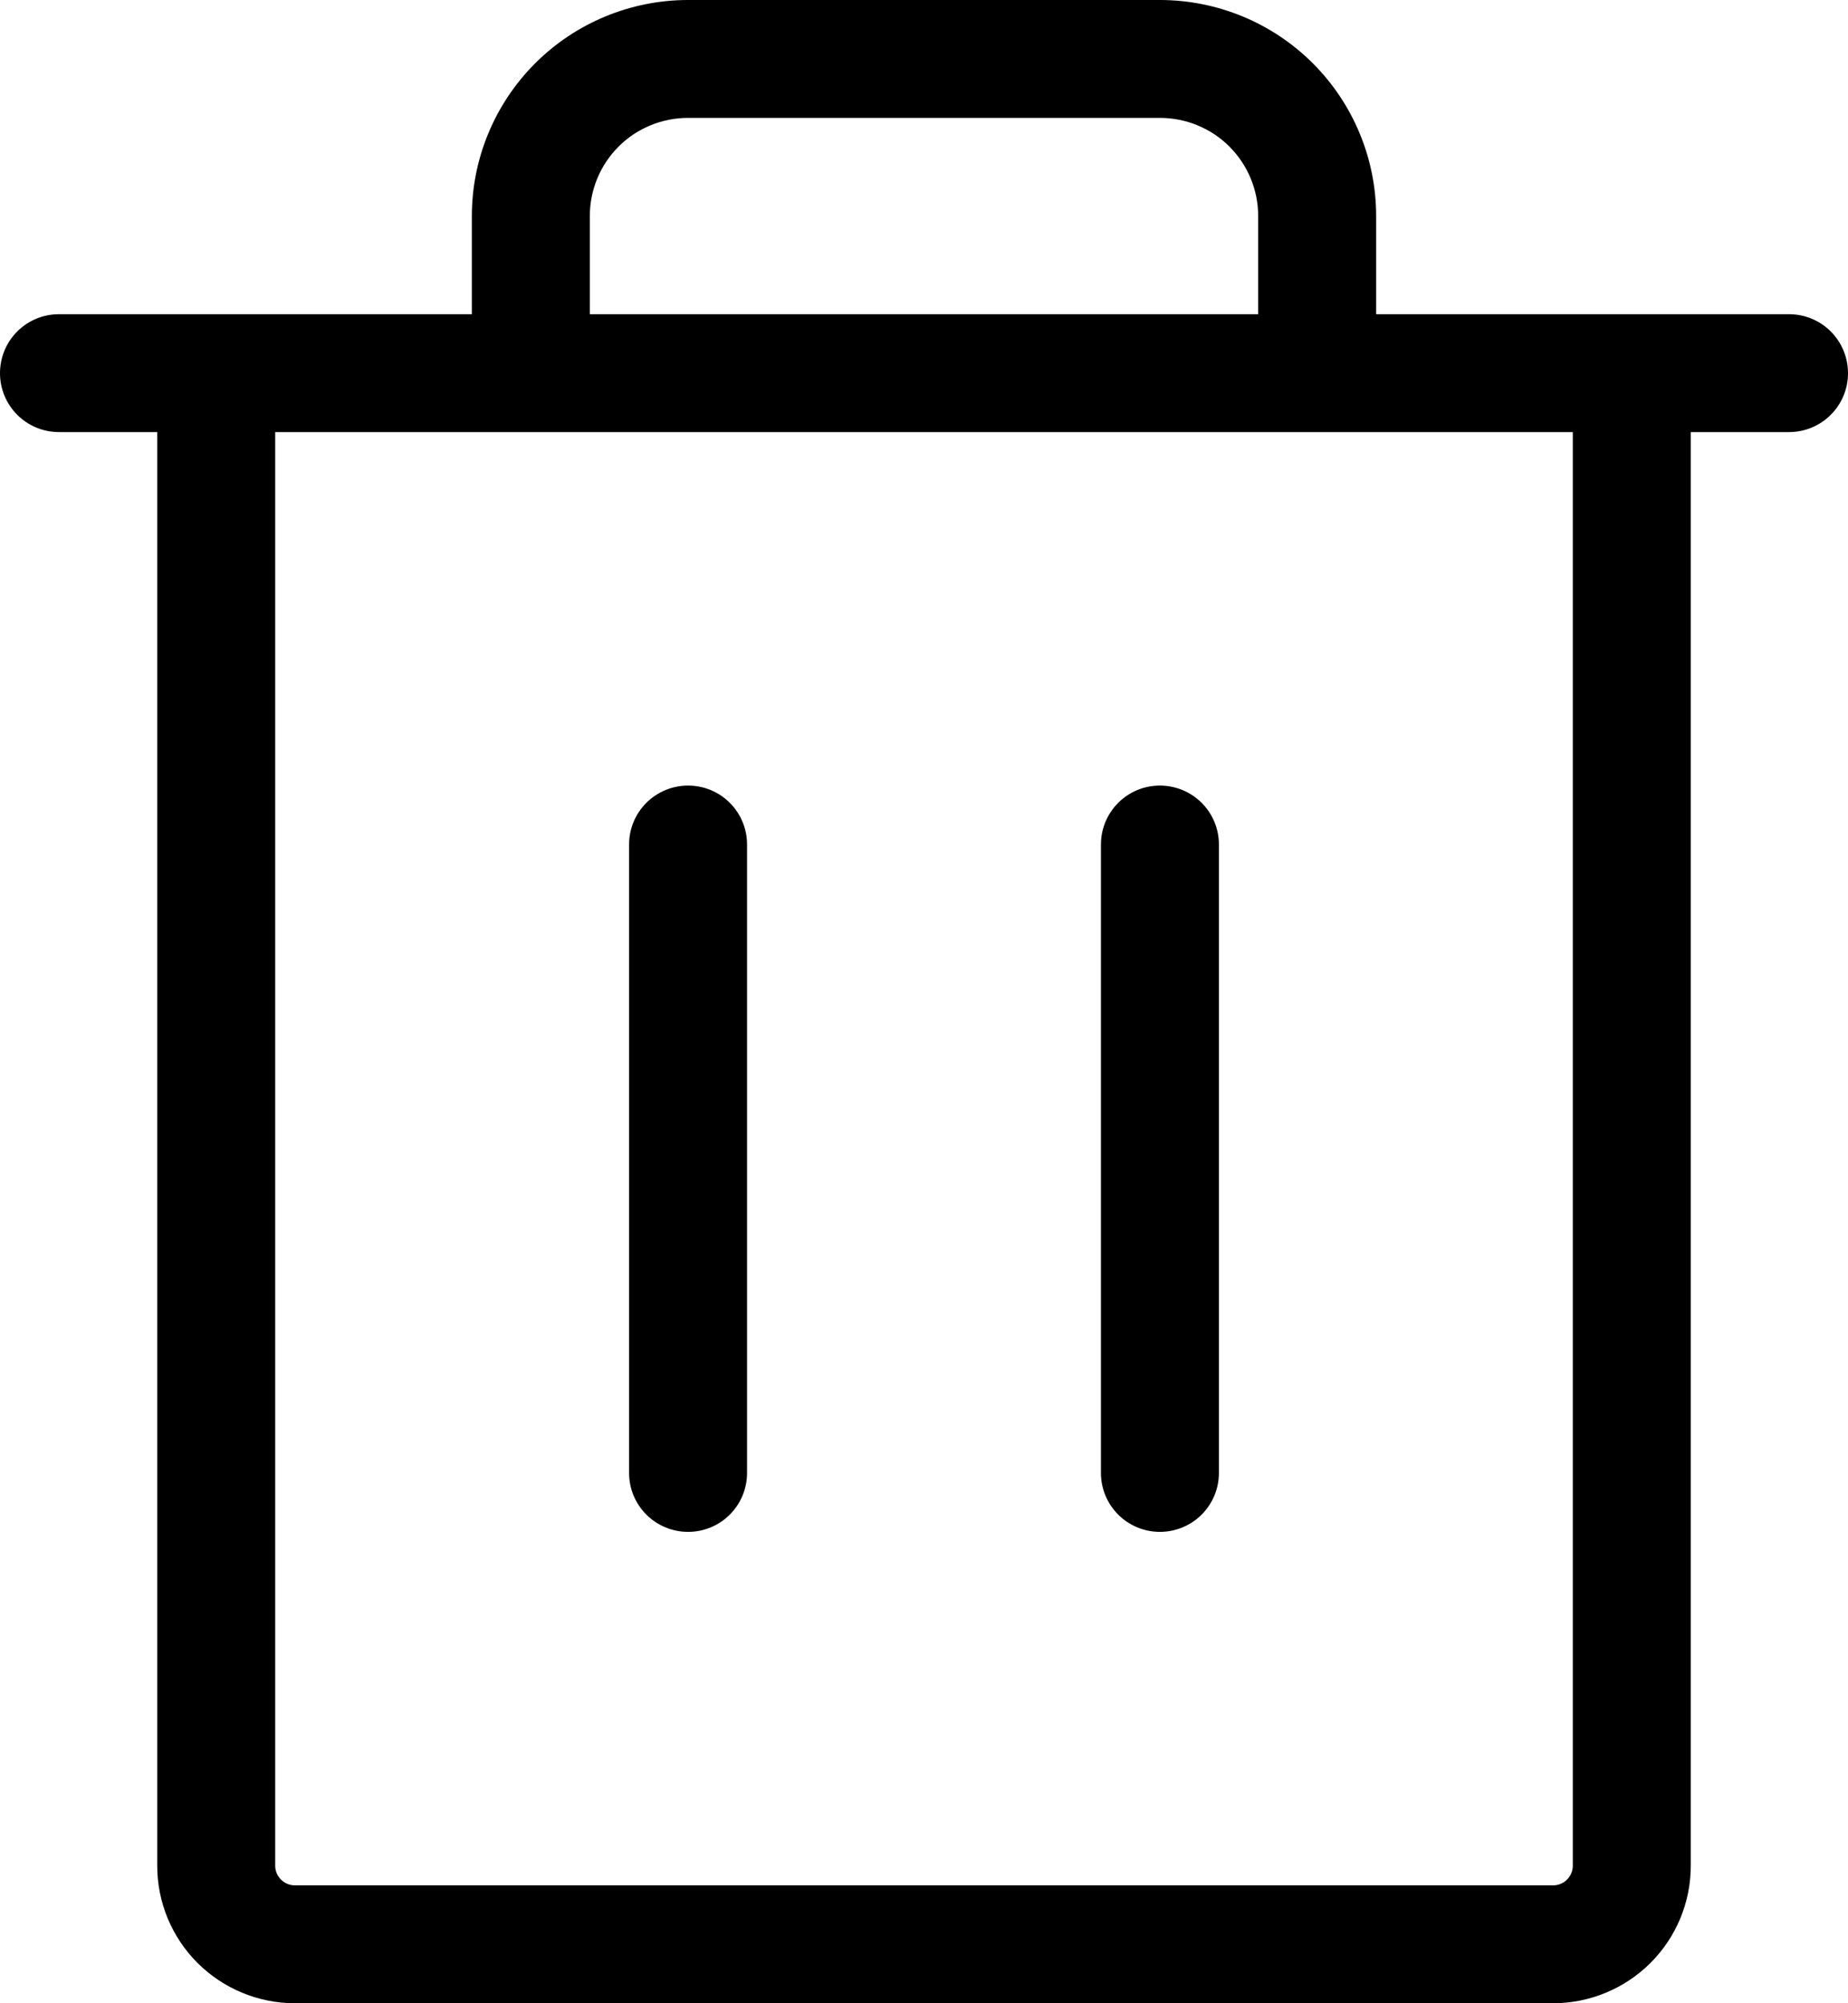 <svg viewBox="0 0 12 13" fill="none"
     xmlns="http://www.w3.org/2000/svg">
    <path
            d="M11.617 2.039H8.936V1.402C8.936 1.03 8.788 0.674 8.525 0.411C8.262 0.148 7.904 0 7.532 0H4.468C4.096 0 3.738 0.148 3.475 0.411C3.212 0.674 3.064 1.03 3.064 1.402V2.039H0.383C0.281 2.039 0.184 2.079 0.112 2.151C0.04 2.223 0 2.32 0 2.422C0 2.523 0.04 2.62 0.112 2.692C0.184 2.764 0.281 2.804 0.383 2.804H1.021V12.108C1.021 12.345 1.115 12.571 1.283 12.739C1.451 12.906 1.678 13 1.915 13H10.085C10.322 13 10.549 12.906 10.717 12.739C10.885 12.571 10.979 12.345 10.979 12.108V2.804H11.617C11.719 2.804 11.816 2.764 11.888 2.692C11.96 2.62 12 2.523 12 2.422C12 2.32 11.96 2.223 11.888 2.151C11.816 2.079 11.719 2.039 11.617 2.039ZM3.83 1.402C3.83 1.233 3.897 1.071 4.017 0.951C4.136 0.832 4.299 0.765 4.468 0.765H7.532C7.701 0.765 7.864 0.832 7.983 0.951C8.103 1.071 8.17 1.233 8.17 1.402V2.039H3.83V1.402ZM10.213 12.108C10.213 12.142 10.199 12.174 10.175 12.198C10.151 12.222 10.119 12.235 10.085 12.235H1.915C1.881 12.235 1.849 12.222 1.825 12.198C1.801 12.174 1.787 12.142 1.787 12.108V2.804H10.213V12.108ZM4.851 5.48V9.559C4.851 9.66 4.811 9.757 4.739 9.829C4.667 9.901 4.57 9.941 4.468 9.941C4.367 9.941 4.269 9.901 4.197 9.829C4.125 9.757 4.085 9.66 4.085 9.559V5.48C4.085 5.379 4.125 5.282 4.197 5.21C4.269 5.138 4.367 5.098 4.468 5.098C4.57 5.098 4.667 5.138 4.739 5.21C4.811 5.282 4.851 5.379 4.851 5.48ZM7.915 5.48V9.559C7.915 9.66 7.875 9.757 7.803 9.829C7.731 9.901 7.633 9.941 7.532 9.941C7.43 9.941 7.333 9.901 7.261 9.829C7.189 9.757 7.149 9.66 7.149 9.559V5.48C7.149 5.379 7.189 5.282 7.261 5.21C7.333 5.138 7.43 5.098 7.532 5.098C7.633 5.098 7.731 5.138 7.803 5.21C7.875 5.282 7.915 5.379 7.915 5.48Z"
            fill="currentColor"/>
</svg>